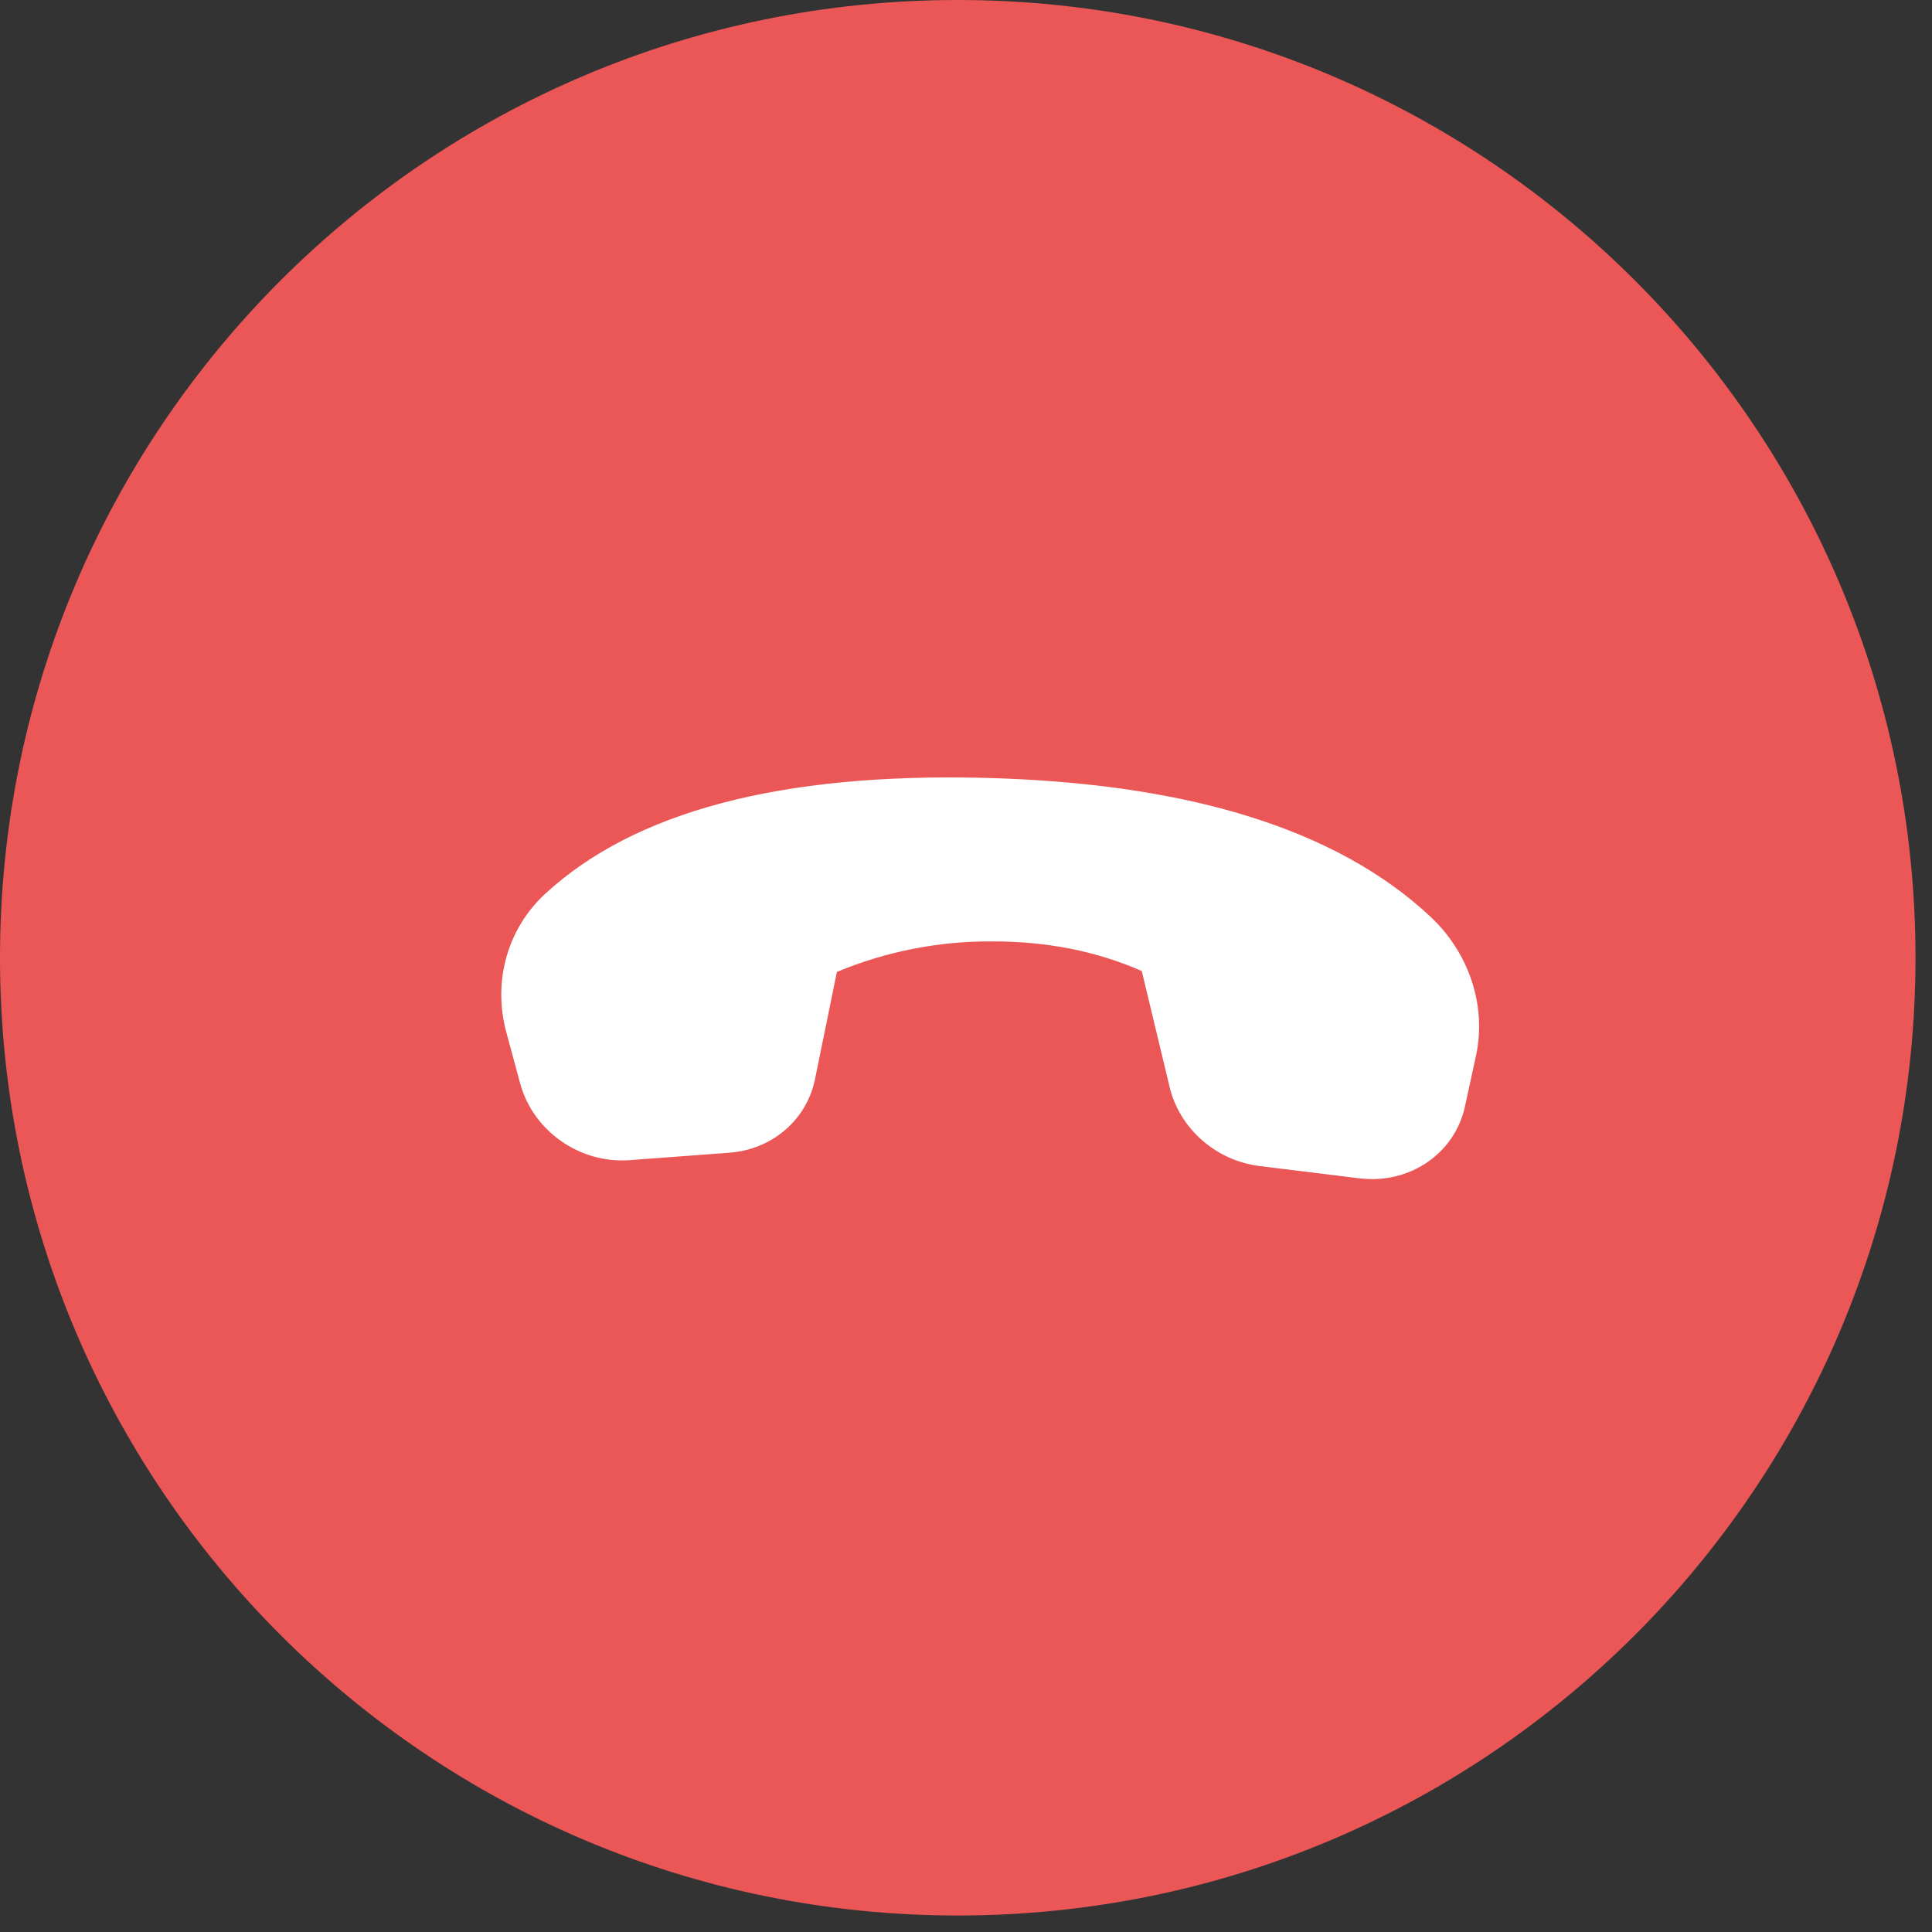 <svg width="71" height="71" viewBox="0 0 71 71" fill="none" xmlns="http://www.w3.org/2000/svg">
<rect x="0" y="0" width="71" height="71" fill="#333333" stroke="none"/>
<path d="M0 35.197C0 15.758 15.758 0 35.197 0C54.636 0 70.394 15.758 70.394 35.197C70.394 54.636 54.636 70.394 35.197 70.394C15.758 70.394 0 54.636 0 35.197Z" fill="#EB5757"/>
<path d="M54.239 38.81L53.837 40.662C53.458 42.399 51.796 43.529 49.954 43.303L46.284 42.851C44.687 42.653 43.351 41.479 42.983 39.949L41.96 35.685C40.298 34.953 38.455 34.59 36.432 34.596C34.483 34.587 32.553 34.968 30.755 35.718L29.95 39.664C29.643 41.158 28.374 42.246 26.801 42.362L23.136 42.635C21.306 42.77 19.588 41.563 19.115 39.812L18.607 37.935C18.102 36.066 18.647 34.127 20.037 32.846C23.32 29.819 28.695 28.401 36.165 28.586C43.647 28.772 49.111 30.467 52.549 33.669C53.996 35.016 54.64 36.971 54.239 38.81Z" fill="white"/>
</svg>
